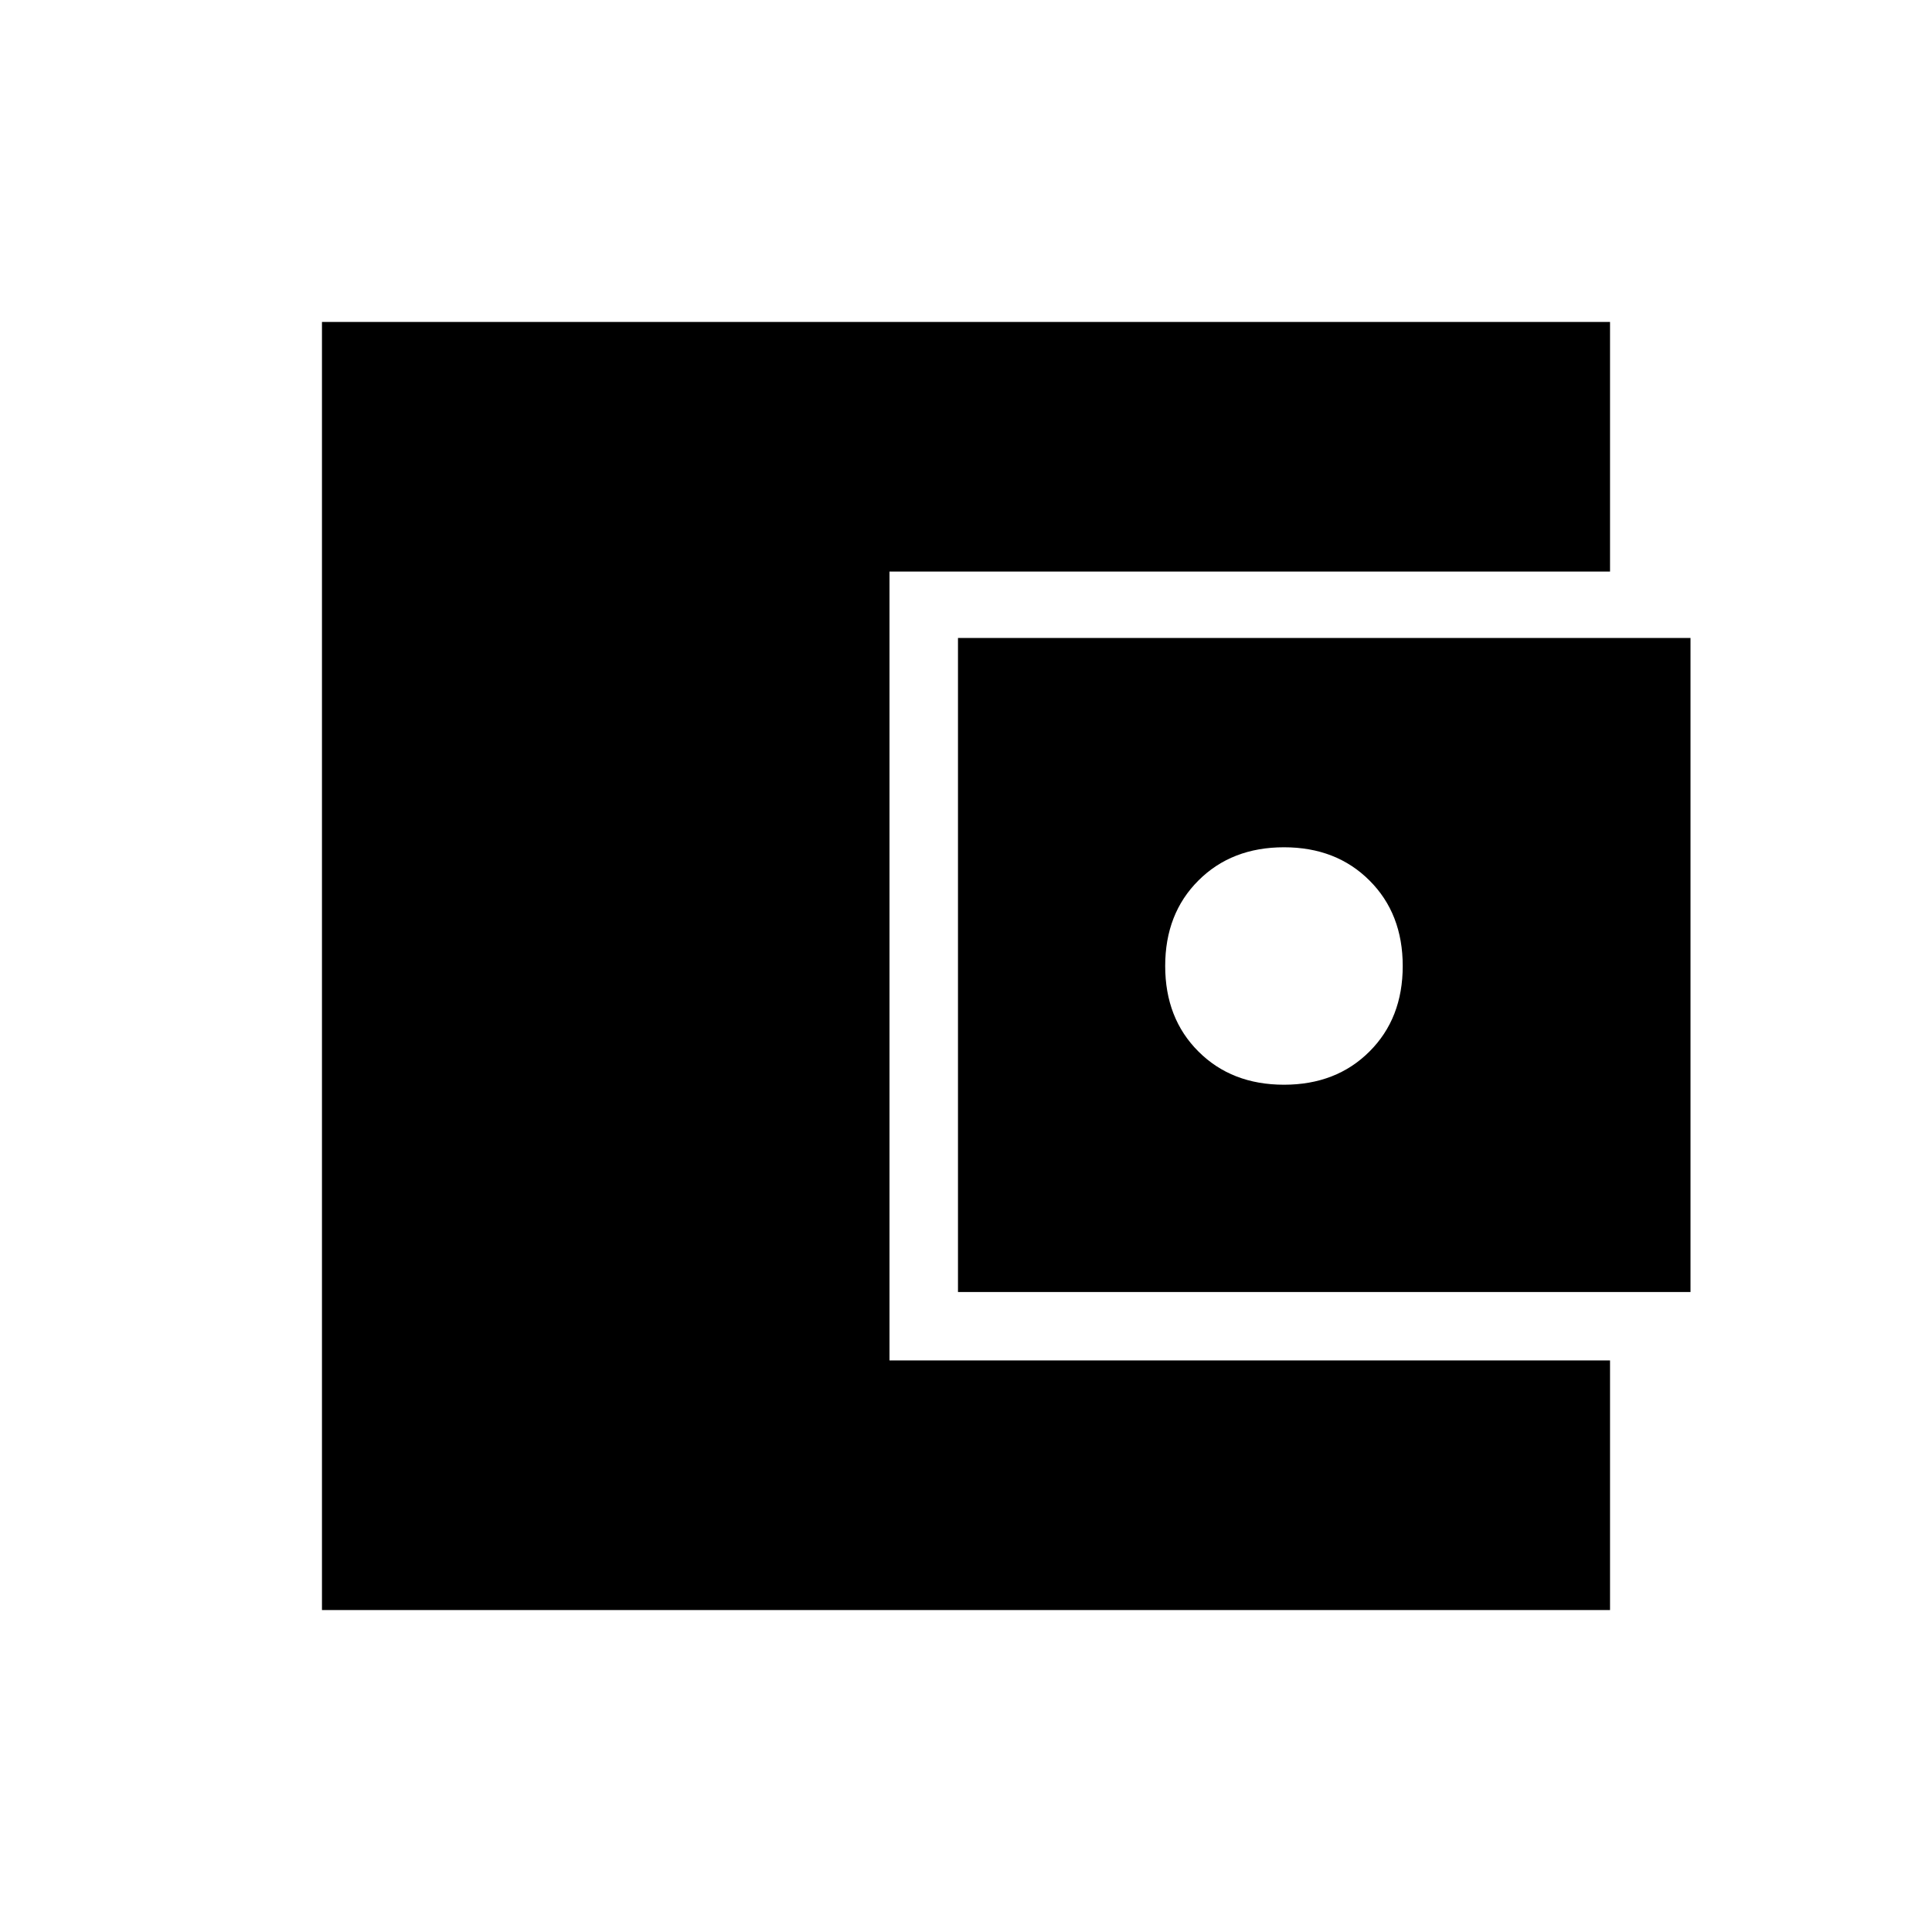 <svg xmlns="http://www.w3.org/2000/svg" height="20" width="20"><path d="M3.333 16.667V3.333H16.667V5.917H9.208V14.083H16.667V16.667ZM9.917 13.375V6.604H17.5V13.375ZM13.292 11.229Q13.833 11.229 14.177 10.885Q14.521 10.542 14.521 10Q14.521 9.458 14.177 9.115Q13.833 8.771 13.292 8.771Q12.75 8.771 12.406 9.115Q12.062 9.458 12.062 10Q12.062 10.542 12.406 10.885Q12.75 11.229 13.292 11.229Z"/></svg>